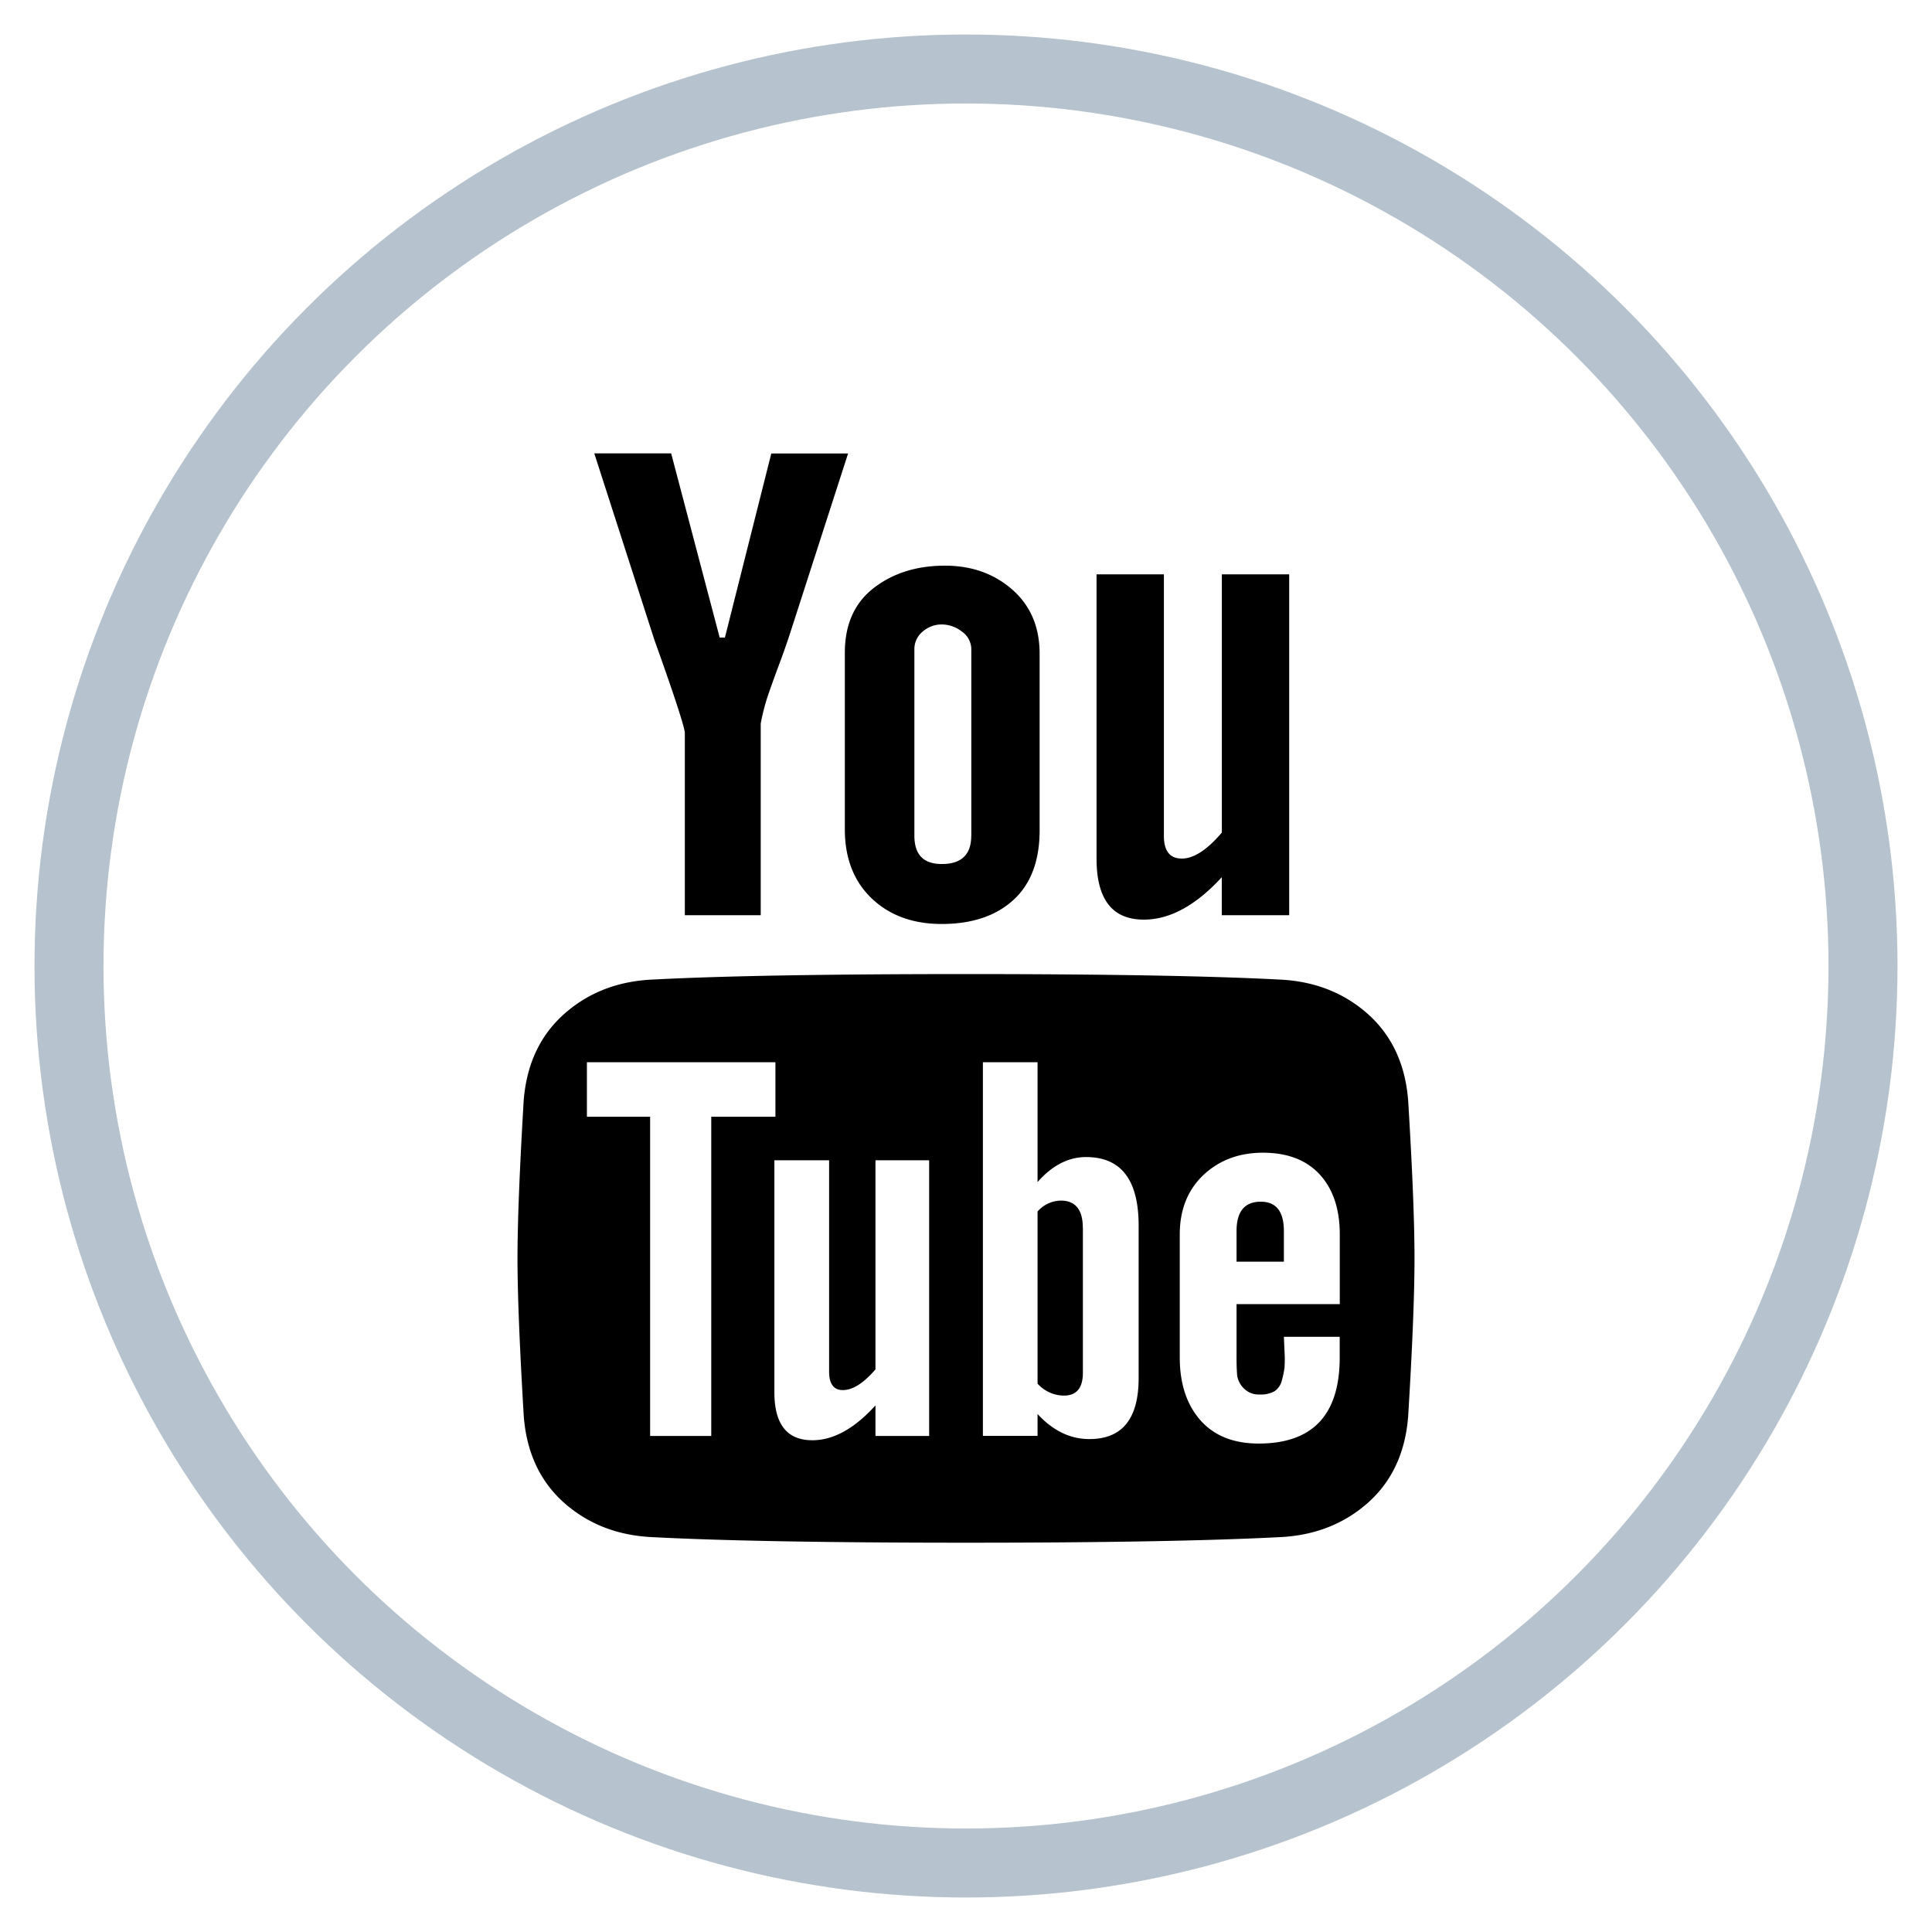 <svg xmlns="http://www.w3.org/2000/svg" width="28" height="28" viewBox="0 0 28 28">
    <g fill="none" fill-rule="evenodd" transform="translate(1 1)">
        <circle cx="13" cy="13" r="13" stroke="#B6C2CD"/>
        <path fill="currentColor" d="M19.5 17.237c0 .516-.03 1.279-.092 2.29-.04.525-.236.945-.586 1.255-.351.31-.782.475-1.29.496-1.007.052-2.518.08-4.532.08-2.025 0-3.535-.028-4.532-.08-.509-.021-.938-.186-1.29-.496-.35-.31-.546-.73-.587-1.255-.06-1.01-.091-1.774-.091-2.29s.03-1.279.09-2.29c.042-.525.238-.943.589-1.254.35-.31.78-.476 1.29-.497.996-.052 2.506-.079 4.531-.079 2.024 0 3.535.027 4.531.079.51.021.94.187 1.29.497.35.311.546.73.587 1.255.062 1.01.092 1.773.092 2.289zM9.308 15.185h.93v-.79H7.506v.79h.916v4.626h.886v-4.626zm.869-9.613h1.114l-.84 2.604a10.55 10.55 0 0 1-.152.434c-.061.163-.114.31-.16.442a2.997 2.997 0 0 0-.114.434v2.778h-1.1V9.612c-.02-.126-.167-.573-.442-1.341l-.87-2.7h1.114L9.43 8.24h.076l.672-2.667zm1.51 14.239h.779v-3.995h-.778v3.03c-.173.201-.33.3-.473.3-.132 0-.199-.089-.199-.267v-3.063h-.793v3.362c0 .463.183.695.55.695.305 0 .61-.168.915-.505v.443zm2.38-11.335v2.558c0 .441-.127.778-.381 1.01-.254.231-.6.347-1.037.347-.418 0-.755-.123-1.015-.37-.26-.248-.39-.583-.39-1.003V8.46c0-.41.14-.723.42-.939.28-.216.624-.323 1.031-.323.386 0 .711.115.976.347.264.232.396.542.396.931zm-.99 2.636v-2.7a.314.314 0 0 0-.138-.26.478.478 0 0 0-.29-.102.418.418 0 0 0-.275.102.327.327 0 0 0-.122.26v2.7c0 .274.132.41.397.41.285 0 .427-.136.427-.41zm2.425 7.861v-2.21c0-.663-.254-.994-.762-.994-.255 0-.49.12-.703.363v-1.737h-.792v5.415h.792v-.317c.225.243.474.363.749.363.477.002.716-.293.716-.883zm-.808-2.177v2.099c0 .221-.092.331-.275.331a.52.52 0 0 1-.382-.173v-2.495a.46.46 0 0 1 .336-.158c.214 0 .32.132.32.396zm2.99-9.472v4.94h-.977v-.551c-.376.41-.753.615-1.129.615-.458 0-.686-.294-.686-.884v-4.12h.976v3.789c0 .22.086.33.26.33.172 0 .366-.125.58-.377V7.324h.976zm.732 11.35v-.3h-.809l.009.205a1.9 1.9 0 0 1 0 .245 1.495 1.495 0 0 1-.038.181.261.261 0 0 1-.107.158.404.404 0 0 1-.213.047.302.302 0 0 1-.237-.094.328.328 0 0 1-.092-.19 3.441 3.441 0 0 1-.008-.268V17.9h1.496v-1.01c0-.368-.097-.657-.29-.868-.193-.21-.468-.316-.824-.316-.345 0-.633.108-.862.323-.228.216-.343.504-.343.861v1.784c0 .379.1.681.297.907.199.226.481.34.847.34.783 0 1.174-.417 1.174-1.247zm-.809-1.832v.443h-.686v-.443c0-.284.117-.426.351-.426.224 0 .335.142.335.426z"/>
    </g>
</svg>
